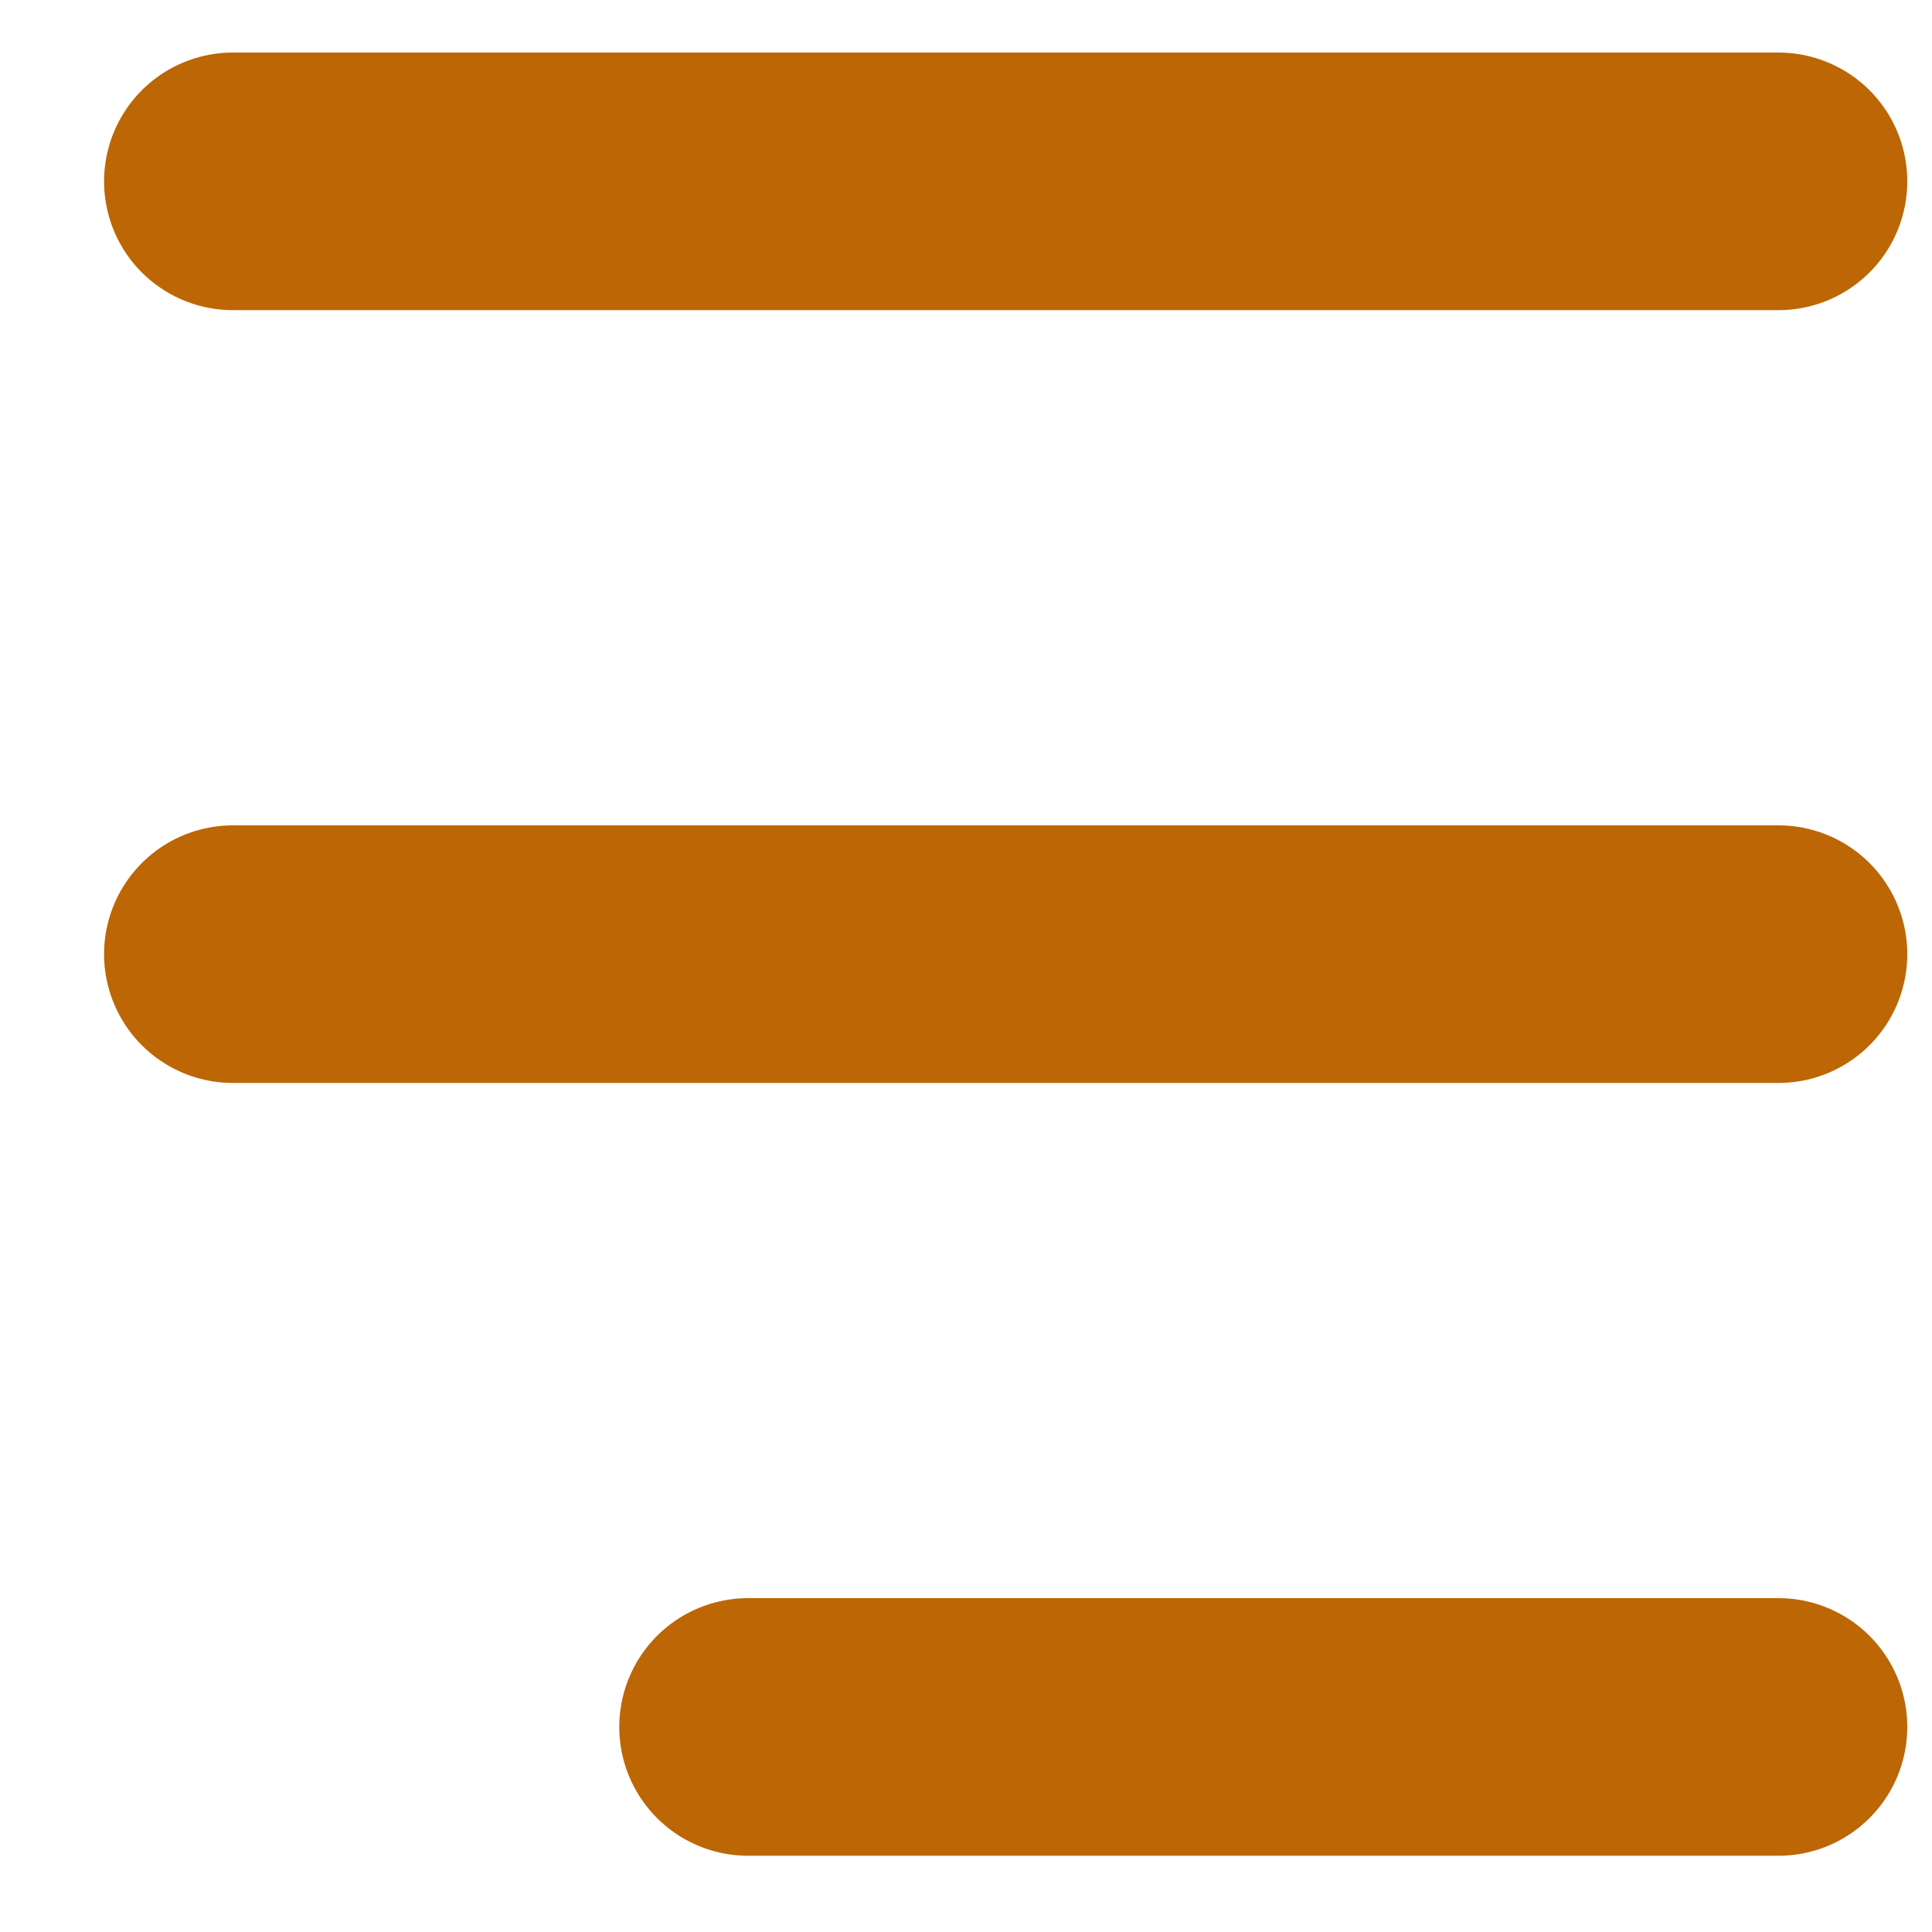 <svg width="15" height="15" viewBox="0 0 15 15" fill="none" xmlns="http://www.w3.org/2000/svg">
<path d="M13.808 7.408H1.808" stroke="#BC6605" stroke-width="2" stroke-linecap="round"/>
<path d="M13.808 13.408H5.808" stroke="#BC6605" stroke-width="2" stroke-linecap="round"/>
<path d="M13.808 1.408H1.808" stroke="#BC6605" stroke-width="2" stroke-linecap="round"/>
</svg>
